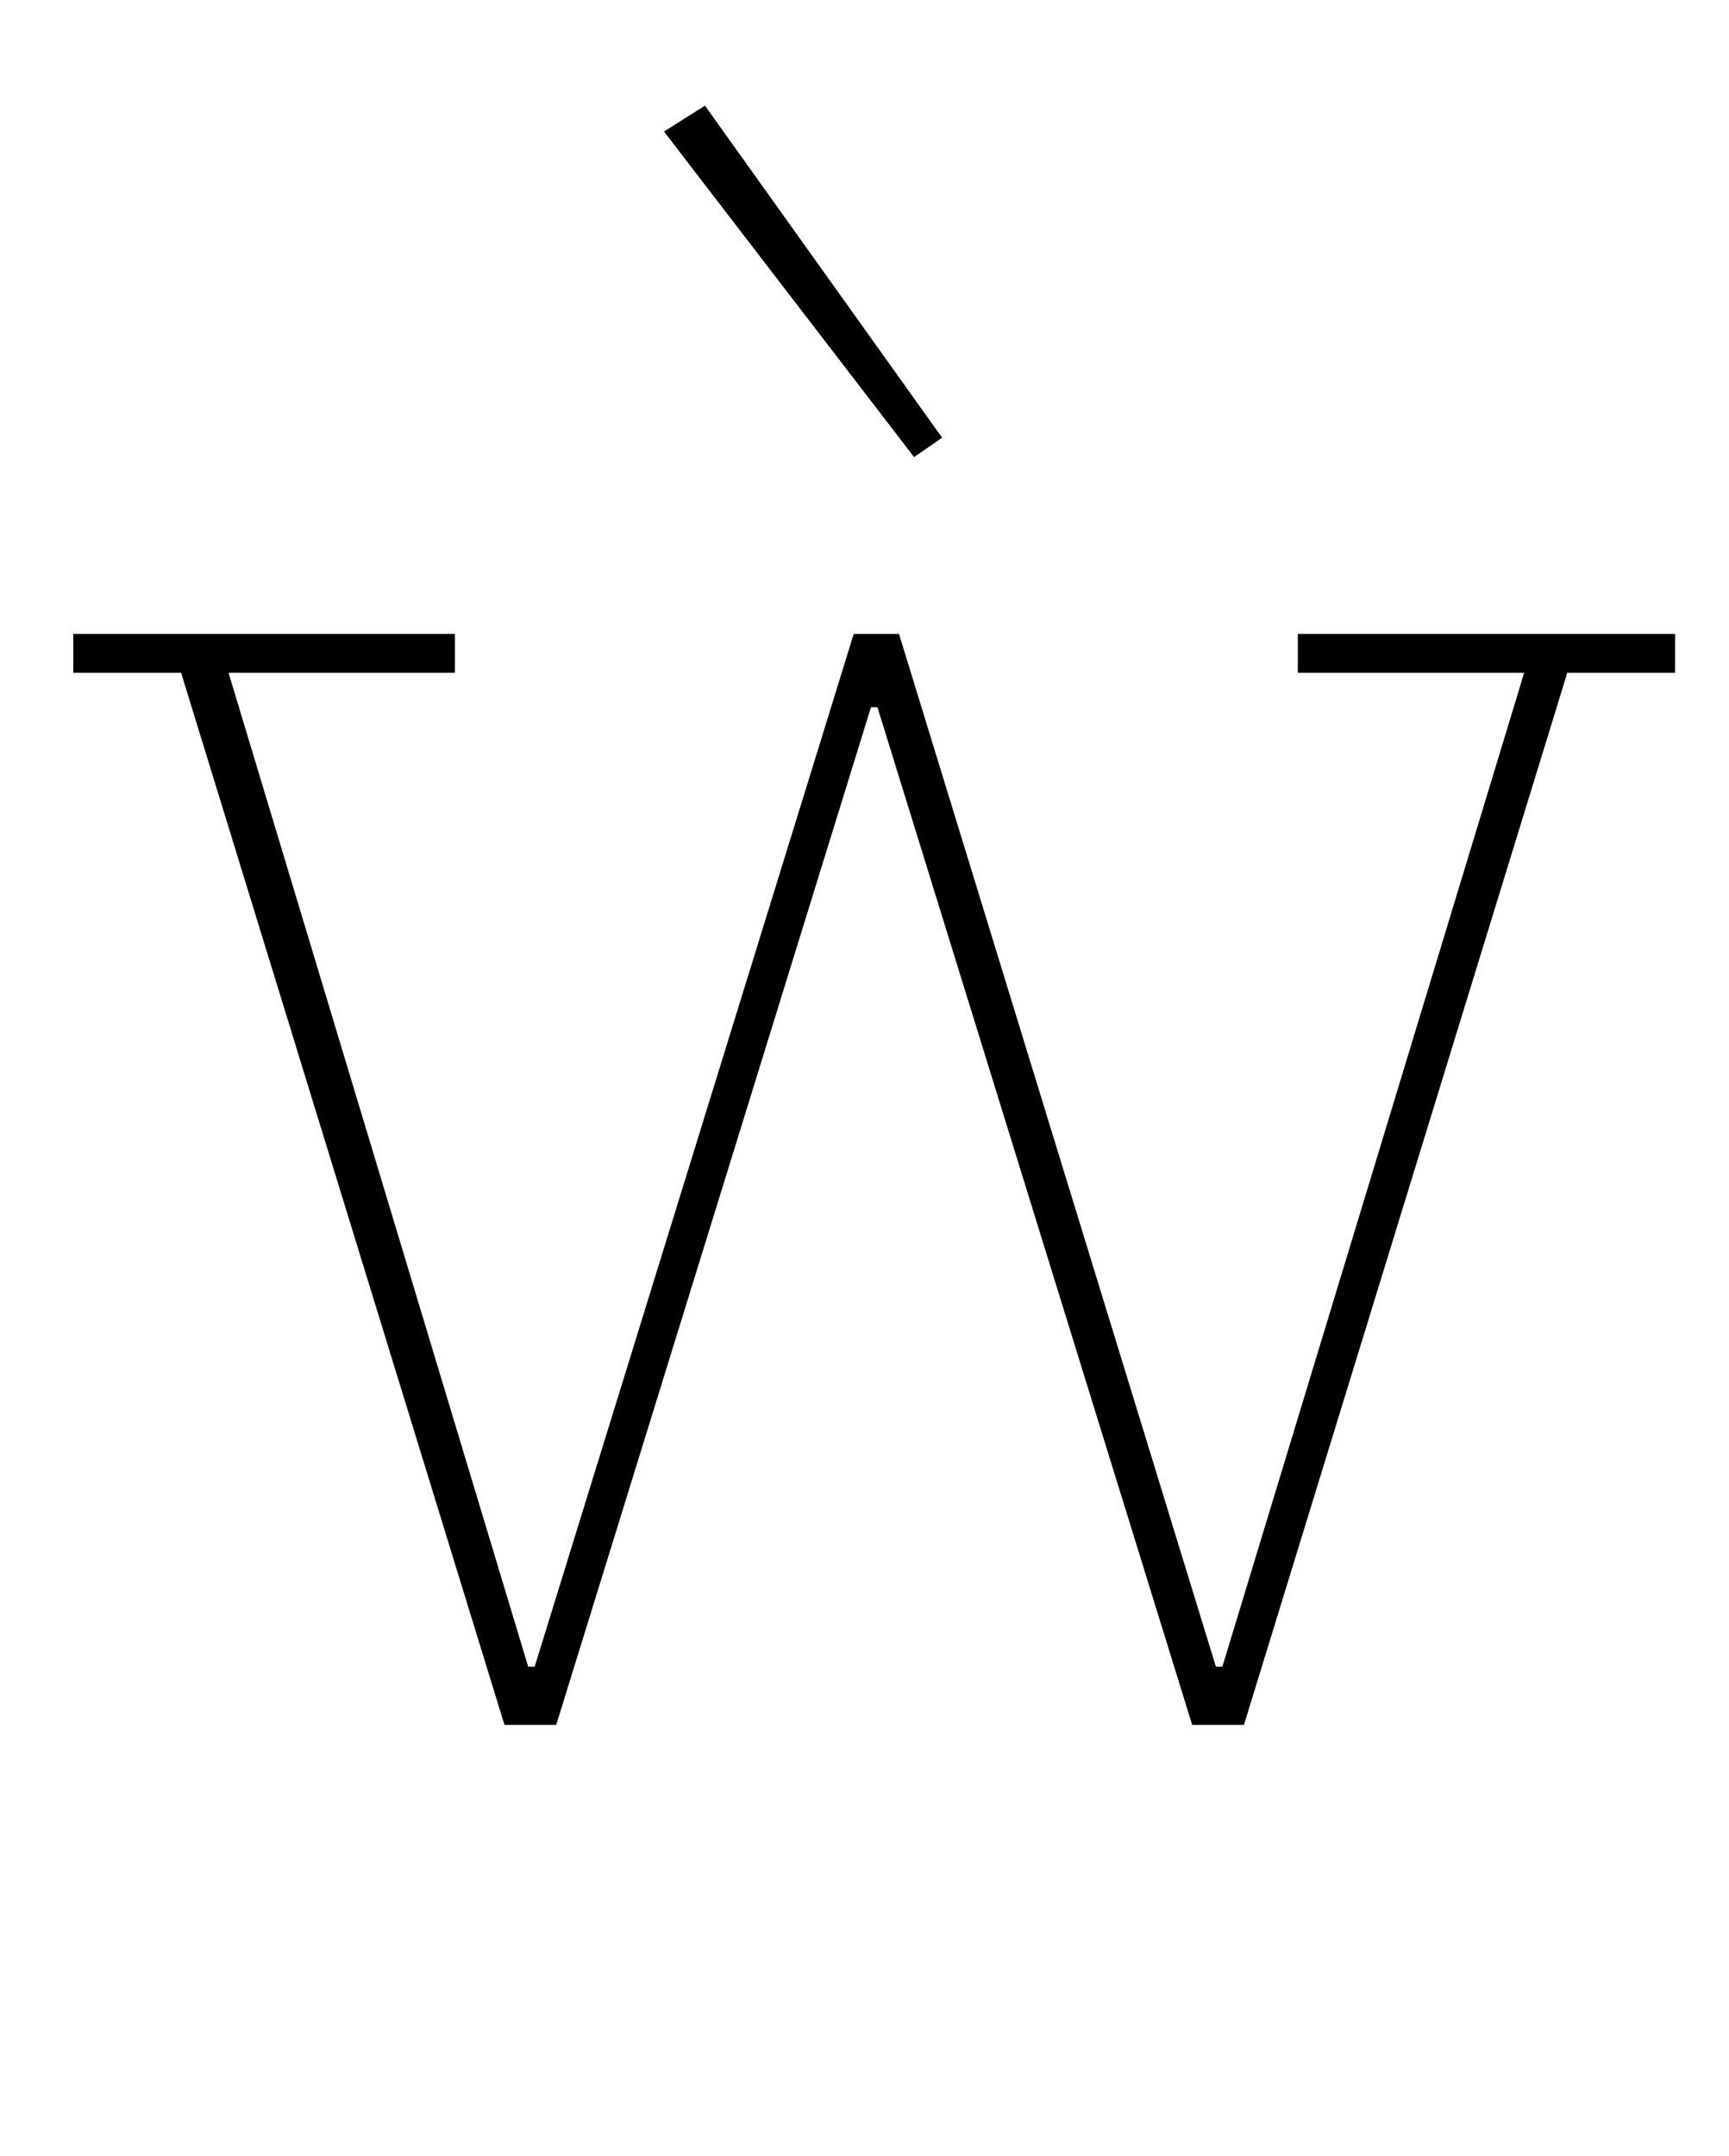 <?xml version="1.0" standalone="no"?>
<!DOCTYPE svg PUBLIC "-//W3C//DTD SVG 1.1//EN" "http://www.w3.org/Graphics/SVG/1.1/DTD/svg11.dtd" >
<svg xmlns="http://www.w3.org/2000/svg" xmlns:xlink="http://www.w3.org/1999/xlink" version="1.1" viewBox="-10 0 802 1000">
  <g transform="matrix(1 0 0 -1 0 800)">
   <path fill="currentColor"
d="M74 488h-50v18h177v-18h-105l139 -461h3l148 479h21l147 -479h3l140 461h-105v18h175v-18h-50l-150 -488h-24l-146 472h-3l-146 -472h-24zM298 739l19 12l110 -154l-13 -9z" />
  </g>

</svg>
